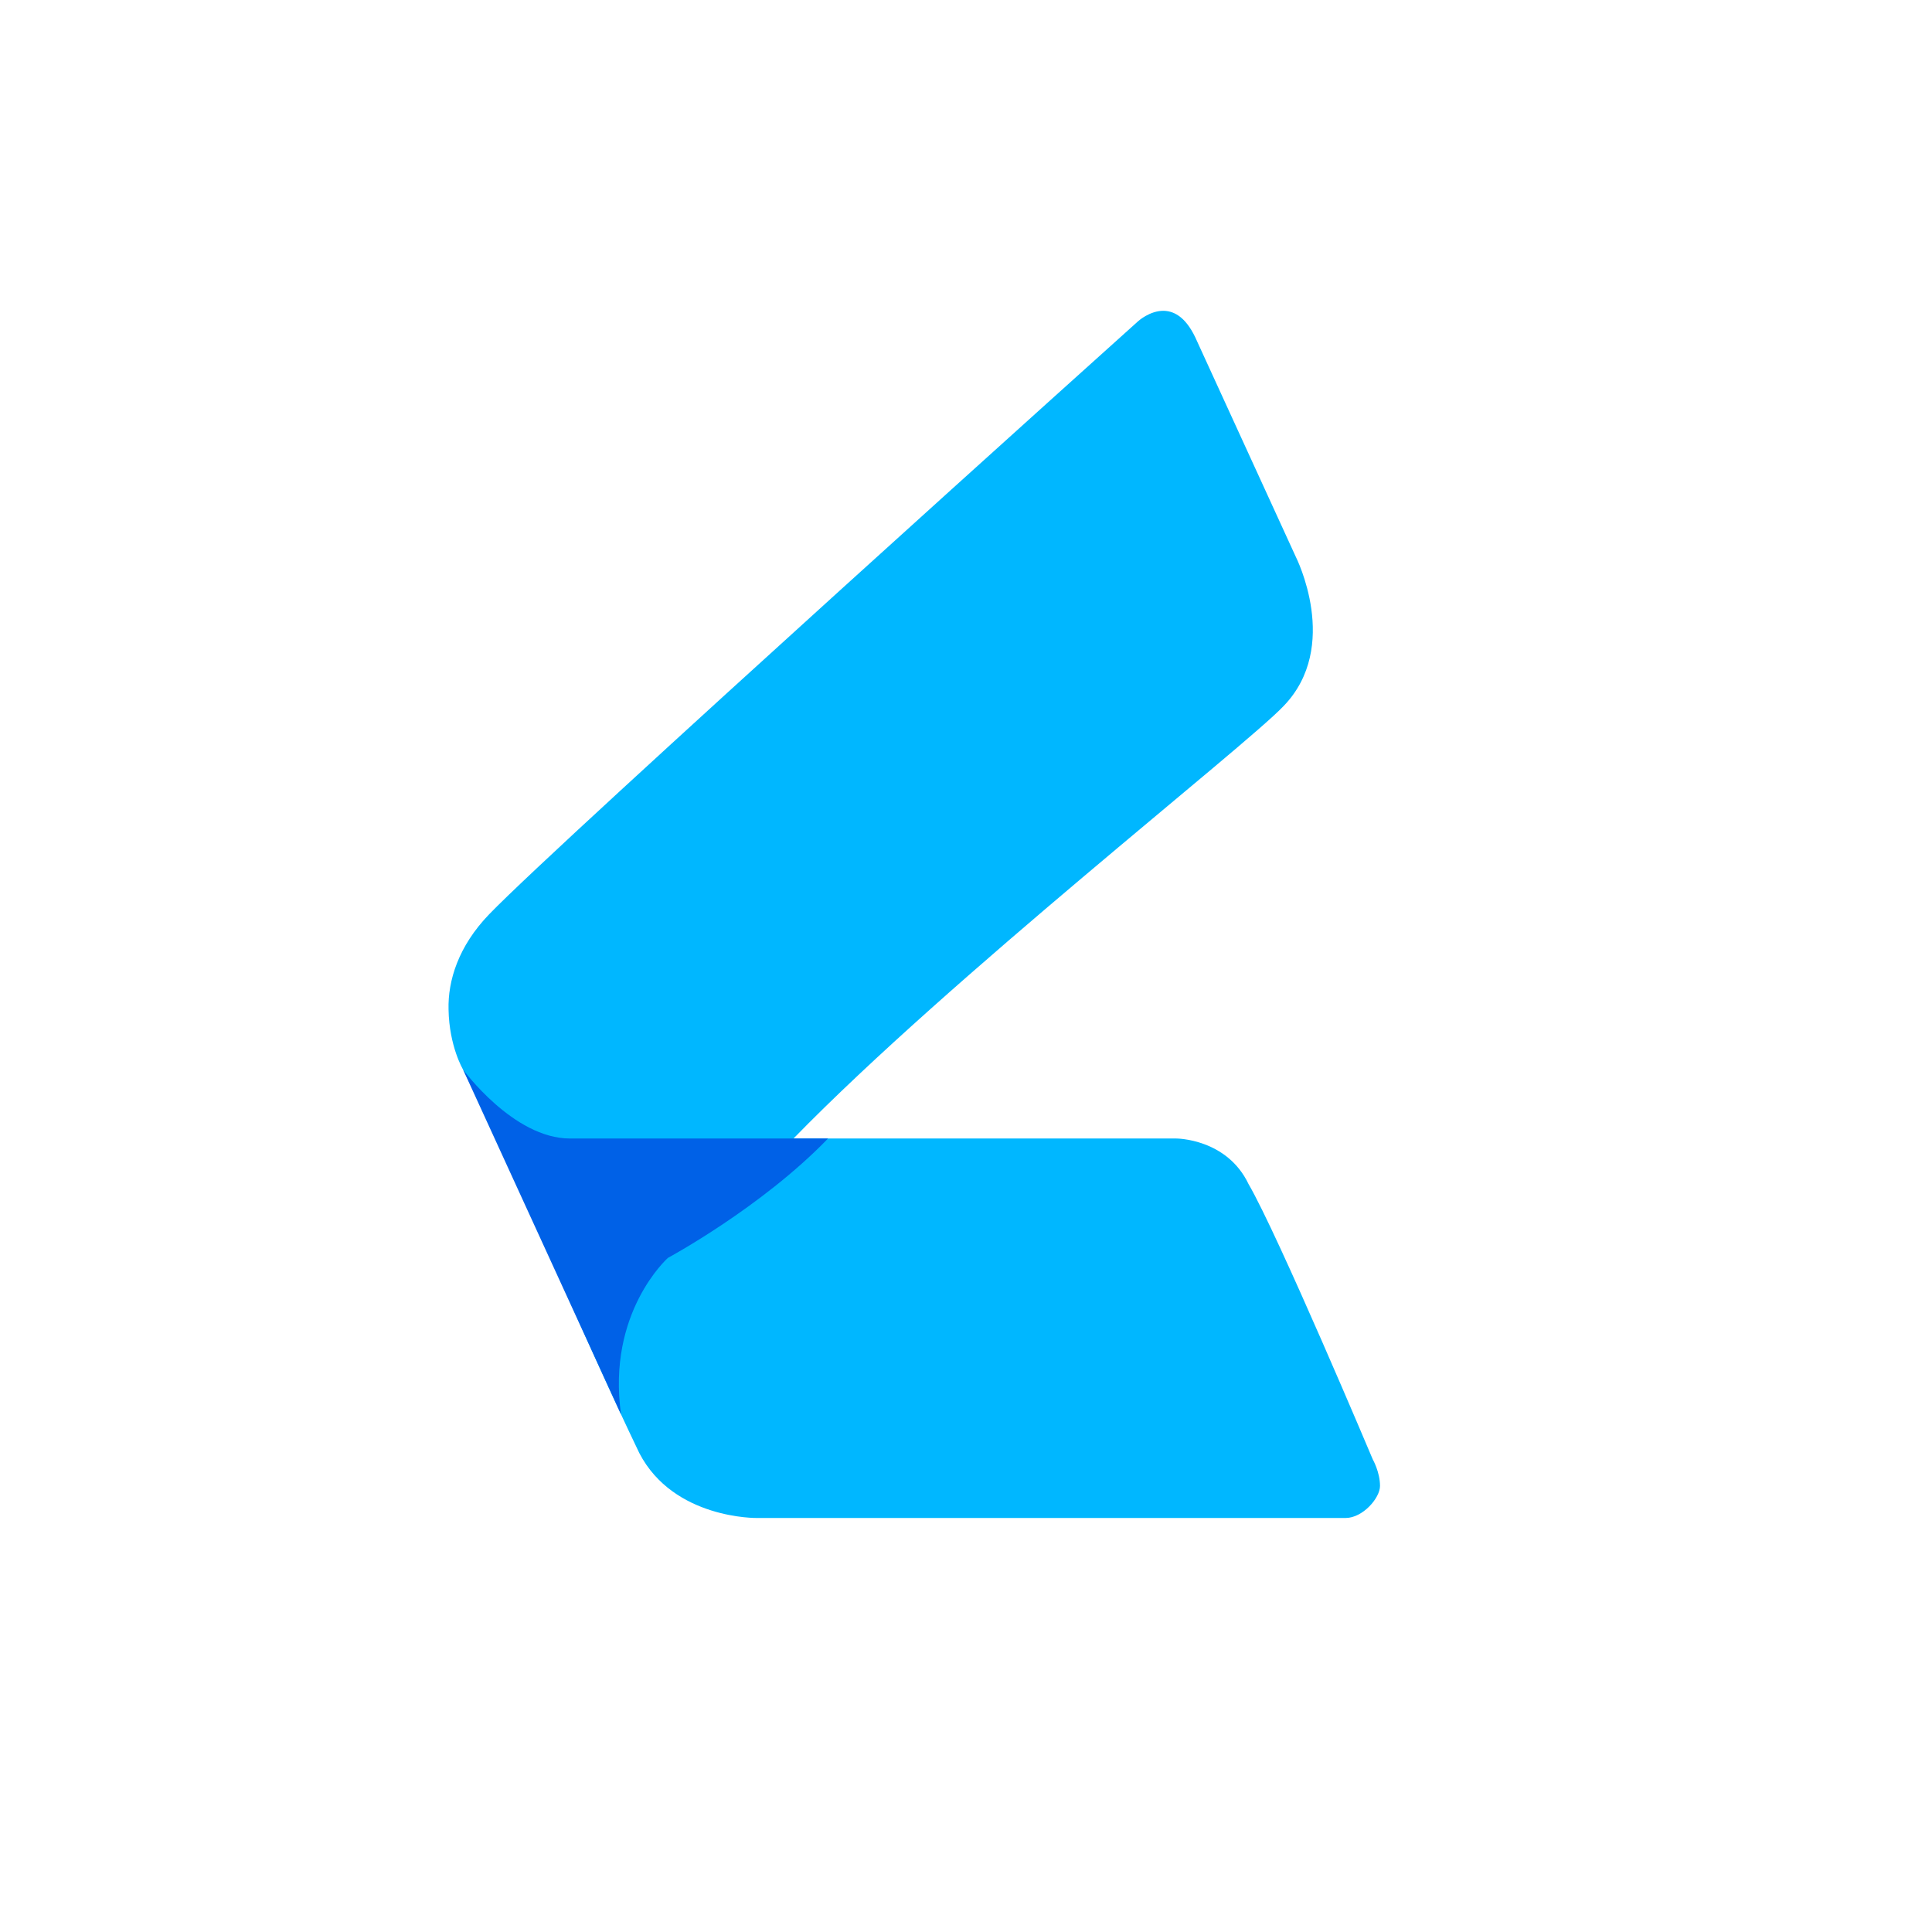 <svg width="24" height="24" viewBox="0 0 24 24" fill="none" xmlns="http://www.w3.org/2000/svg">
<path d="M16.097 6.917L14.872 4.243C14.747 3.951 14.597 3.866 14.46 3.861C14.28 3.857 14.134 3.994 14.134 3.994C14.134 3.994 6.965 10.436 6.077 11.357C5.692 11.756 5.563 12.184 5.572 12.54C5.58 12.999 5.752 13.286 5.752 13.286C6.523 14.837 7.187 16.479 7.942 18.051C8.37 18.874 9.403 18.857 9.403 18.857H16.715C16.929 18.857 17.143 18.609 17.143 18.459C17.143 18.287 17.053 18.129 17.053 18.129C17.053 18.129 15.879 15.343 15.51 14.709C15.24 14.143 14.614 14.143 14.614 14.143H9.857C11.807 12.141 15.459 9.283 15.943 8.773C16.663 8.031 16.097 6.917 16.097 6.917Z" fill="#00B7FF"/>
<path d="M5.752 13.286C5.752 13.286 6.377 14.143 7.08 14.143H10.286C9.459 15 8.297 15.626 8.297 15.626C8.297 15.626 7.535 16.303 7.715 17.571L5.752 13.286Z" fill="#0061E7"/>
</svg>
